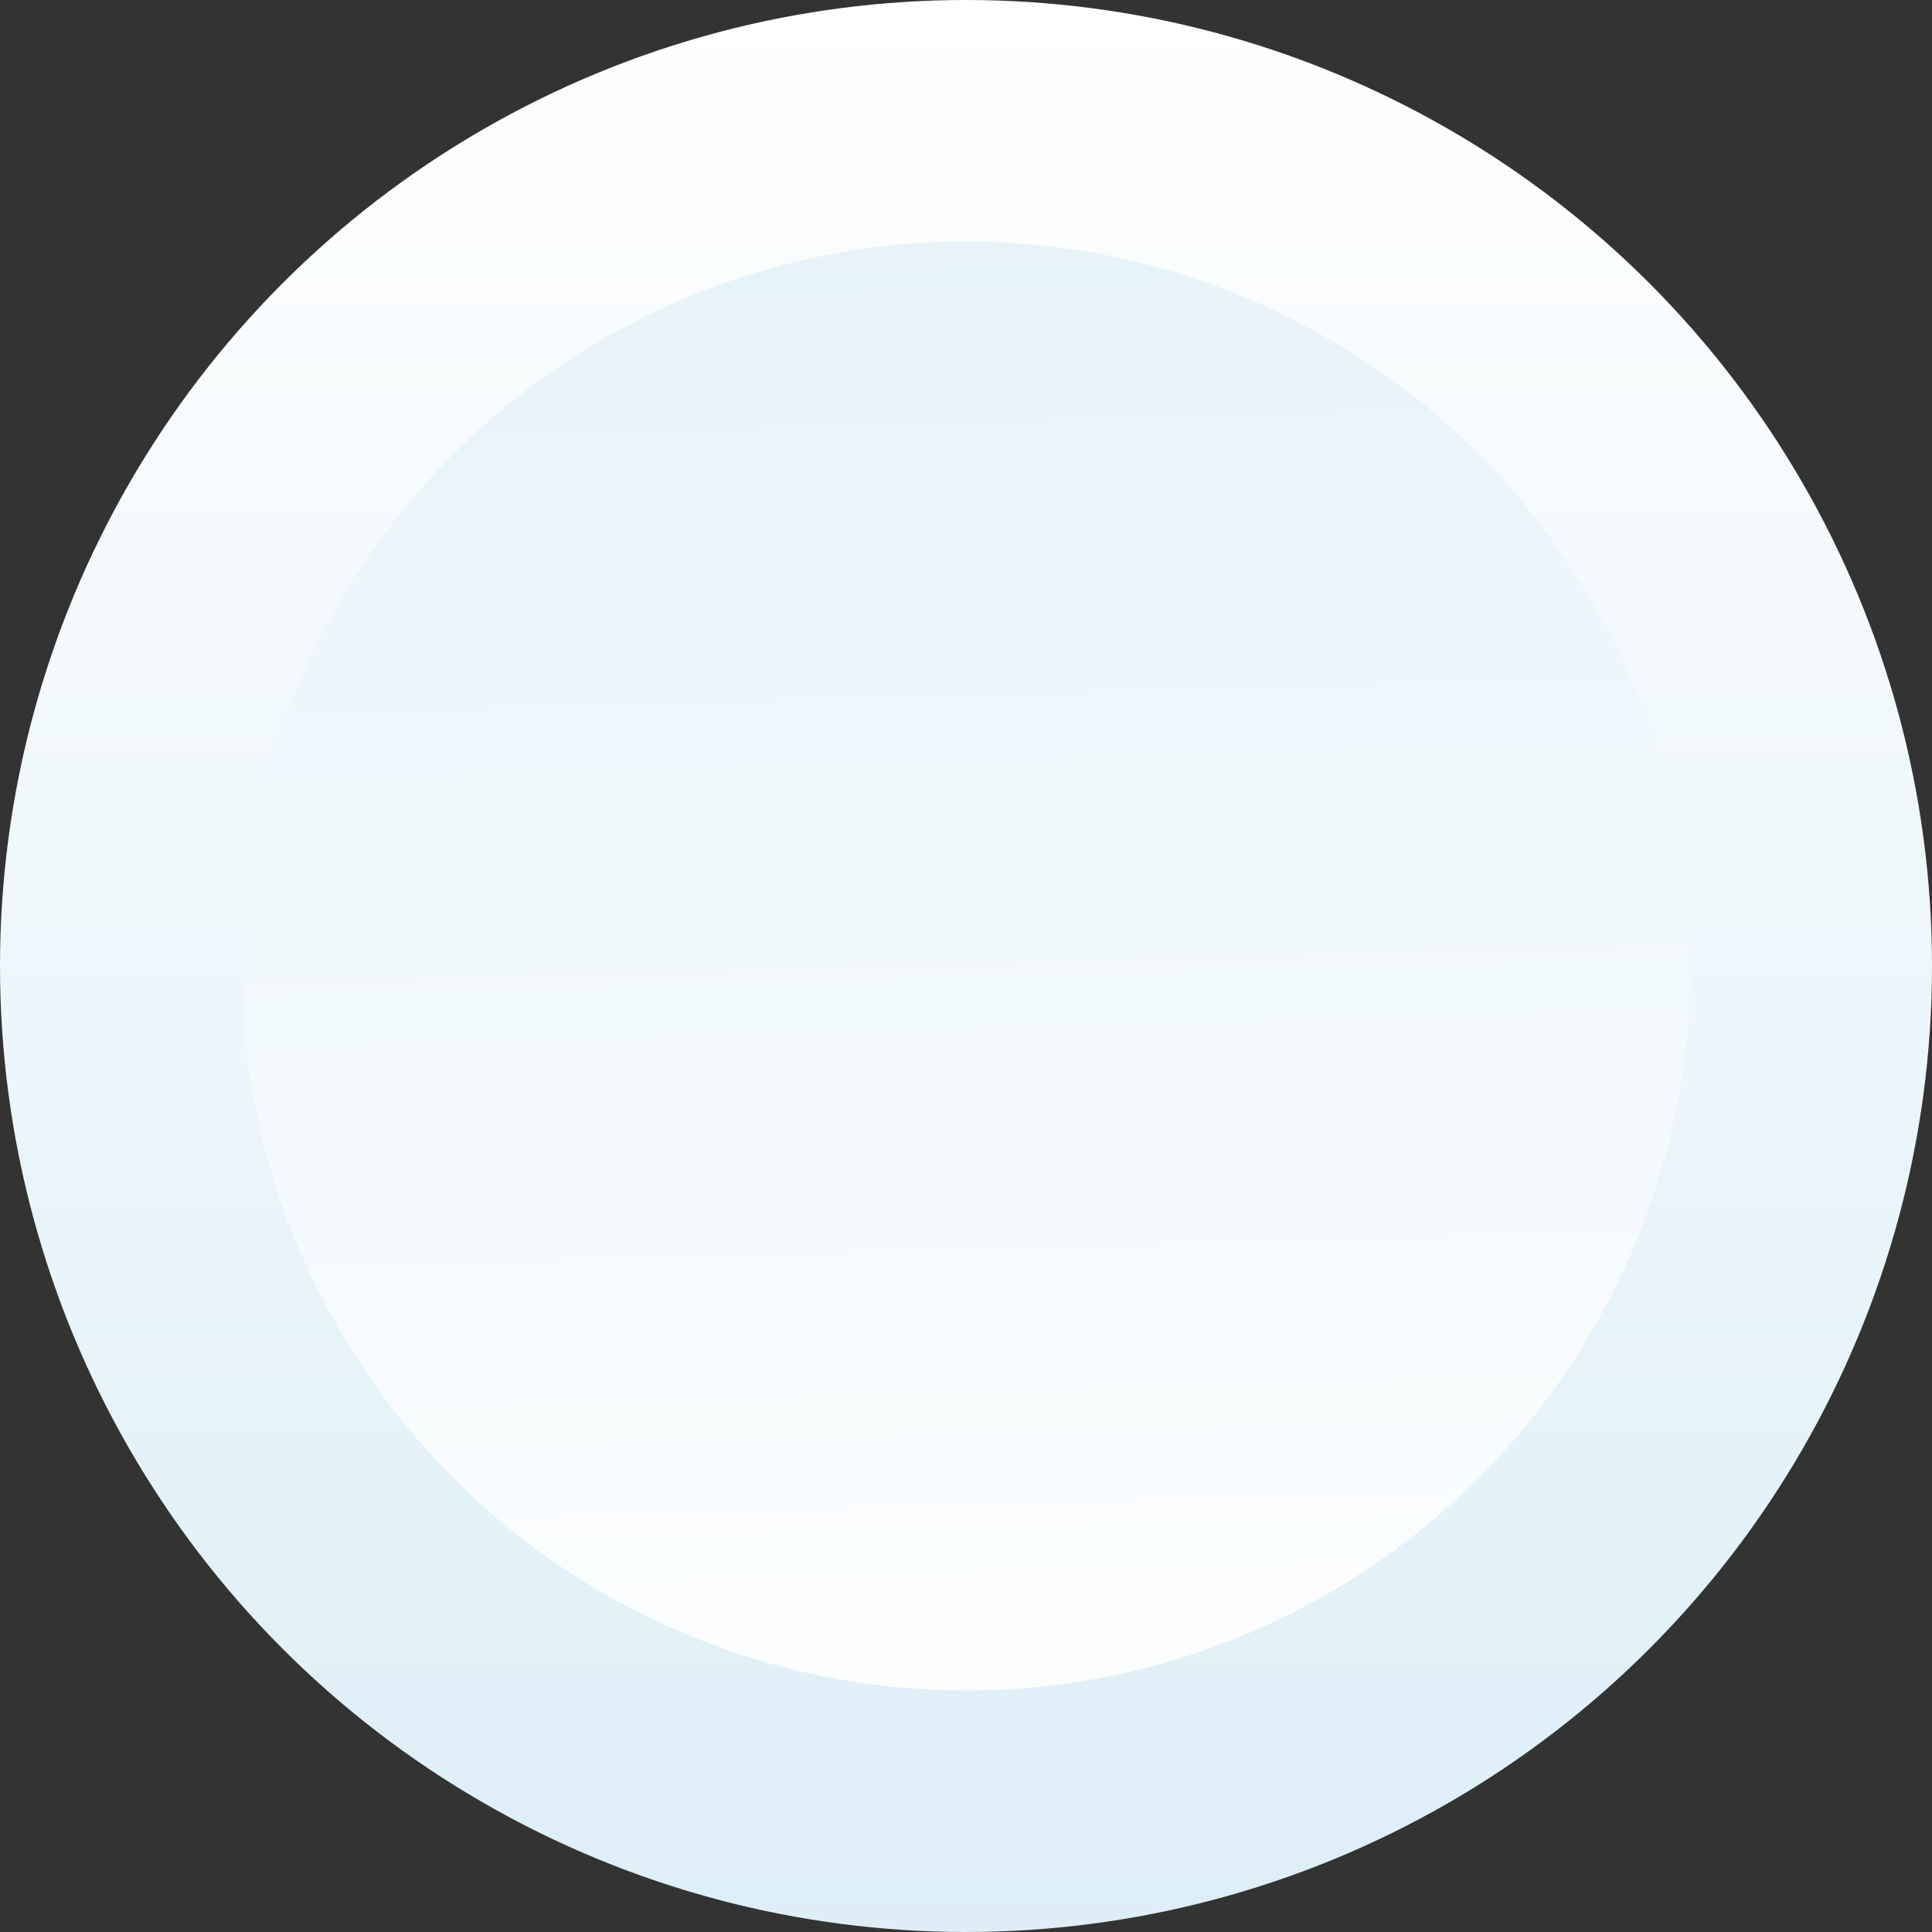 <svg xmlns="http://www.w3.org/2000/svg" width="28" height="28" viewBox="0 0 28 28">
    <rect x="0" y="0" width="28" height="28" fill="#333333" stroke="none"/>
    <defs>
        <linearGradient id="a" x1="50%" x2="50%" y1="112.776%" y2="0%">
            <stop offset="0%" stop-color="#D8ECF6"/>
            <stop offset="100%" stop-color="#FFF"/>
        </linearGradient>
        <linearGradient id="b" x1="45.104%" x2="50%" y1="-68.861%" y2="112.776%">
            <stop offset="0%" stop-color="#D8ECF6"/>
            <stop offset="100%" stop-color="#FFF"/>
        </linearGradient>
    </defs>
    <g fill="none" fill-rule="nonzero">
        <circle cx="14" cy="14" r="14" fill="url(#a)"/>
        <circle cx="14" cy="14" r="10.5" fill="url(#b)"/>
    </g>
</svg>
